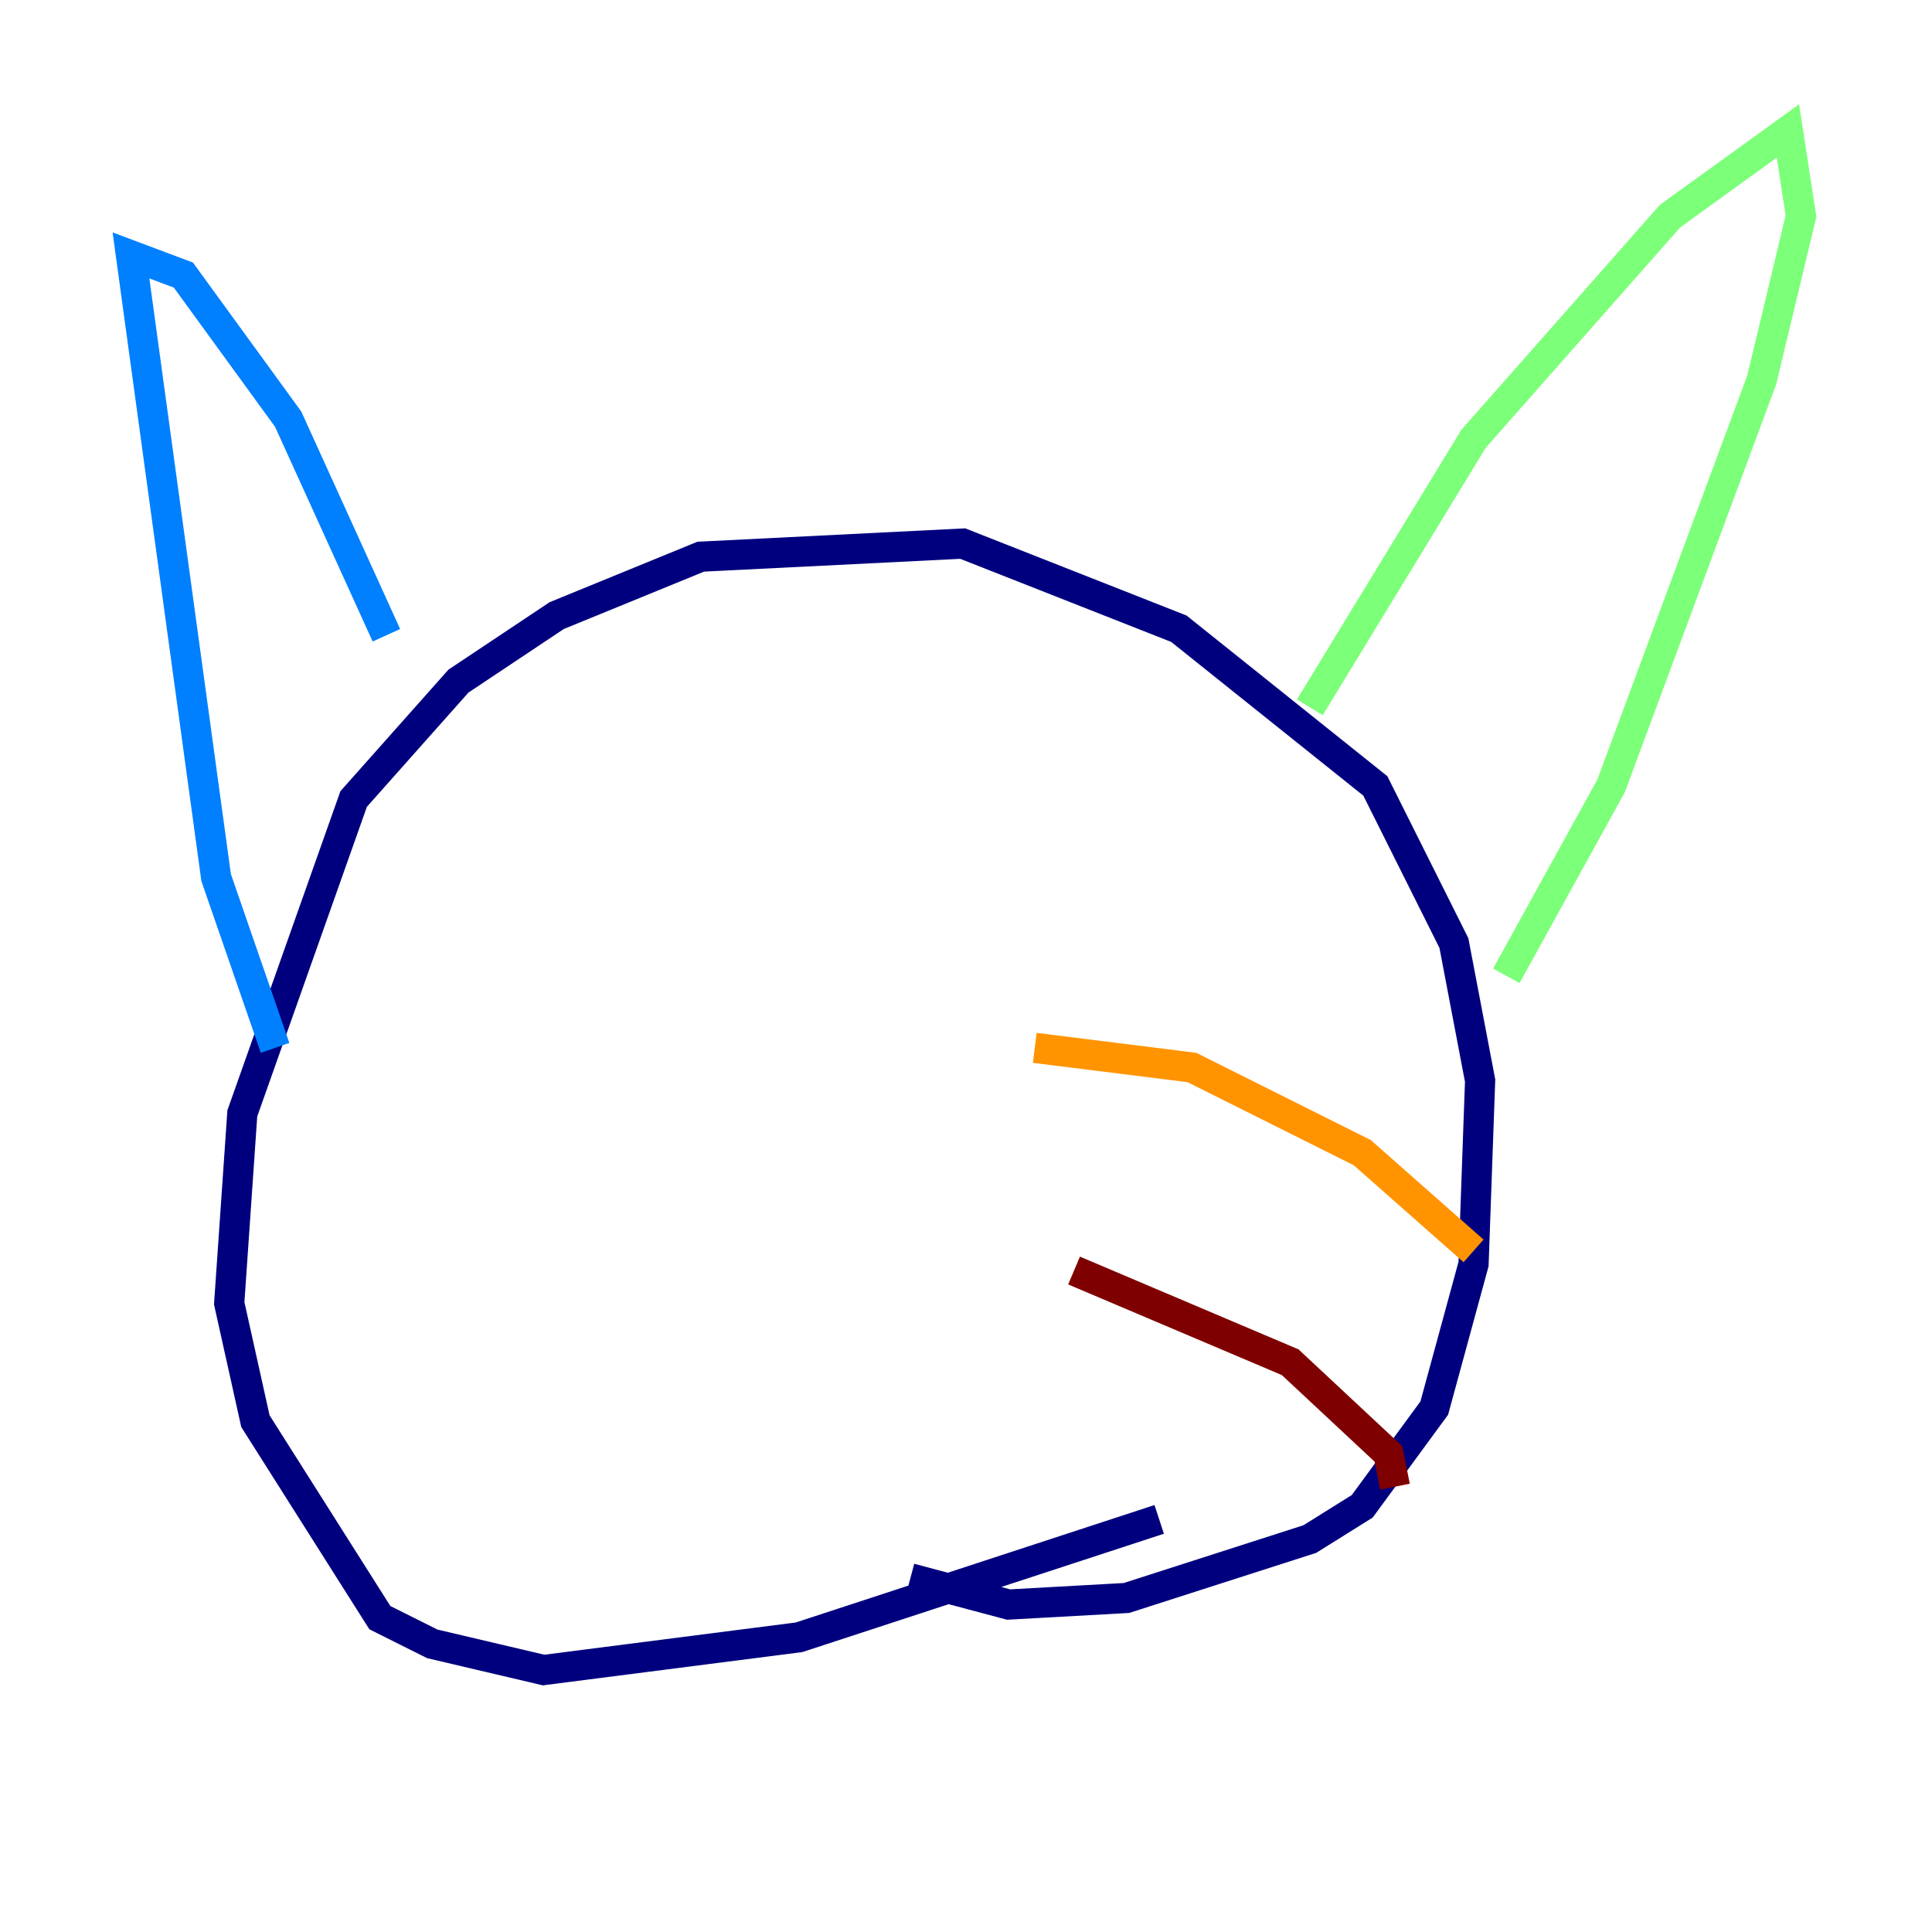 <?xml version="1.0" encoding="utf-8" ?>
<svg baseProfile="tiny" height="128" version="1.2" viewBox="0,0,128,128" width="128" xmlns="http://www.w3.org/2000/svg" xmlns:ev="http://www.w3.org/2001/xml-events" xmlns:xlink="http://www.w3.org/1999/xlink"><defs /><polyline fill="none" points="76.8,100.664 52.936,108.475 36.014,110.644 28.637,108.909 25.166,107.173 16.922,94.156 15.186,86.346 16.054,73.763 23.43,52.936 30.373,45.125 36.881,40.786 46.427,36.881 63.783,36.014 78.102,41.654 91.119,52.068 96.325,62.481 98.061,71.593 97.627,83.742 95.024,93.288 90.251,99.797 86.78,101.966 74.63,105.871 66.82,106.305 60.312,104.57" stroke="#00007f" stroke-width="2" /><polyline fill="none" points="18.224,69.424 14.319,58.142 8.678,16.922 12.149,18.224 19.091,27.77 25.6,42.088" stroke="#0080ff" stroke-width="2" /><polyline fill="none" points="86.78,46.861 97.627,29.071 110.644,14.319 118.454,8.678 119.322,14.319 116.719,25.166 106.739,52.068 99.797,64.651" stroke="#7cff79" stroke-width="2" /><polyline fill="none" points="68.556,69.424 78.969,70.725 90.251,76.366 97.627,82.875" stroke="#ff9400" stroke-width="2" /><polyline fill="none" points="71.159,84.176 85.478,90.251 91.986,96.325 92.42,98.495" stroke="#7f0000" stroke-width="2" /></svg>